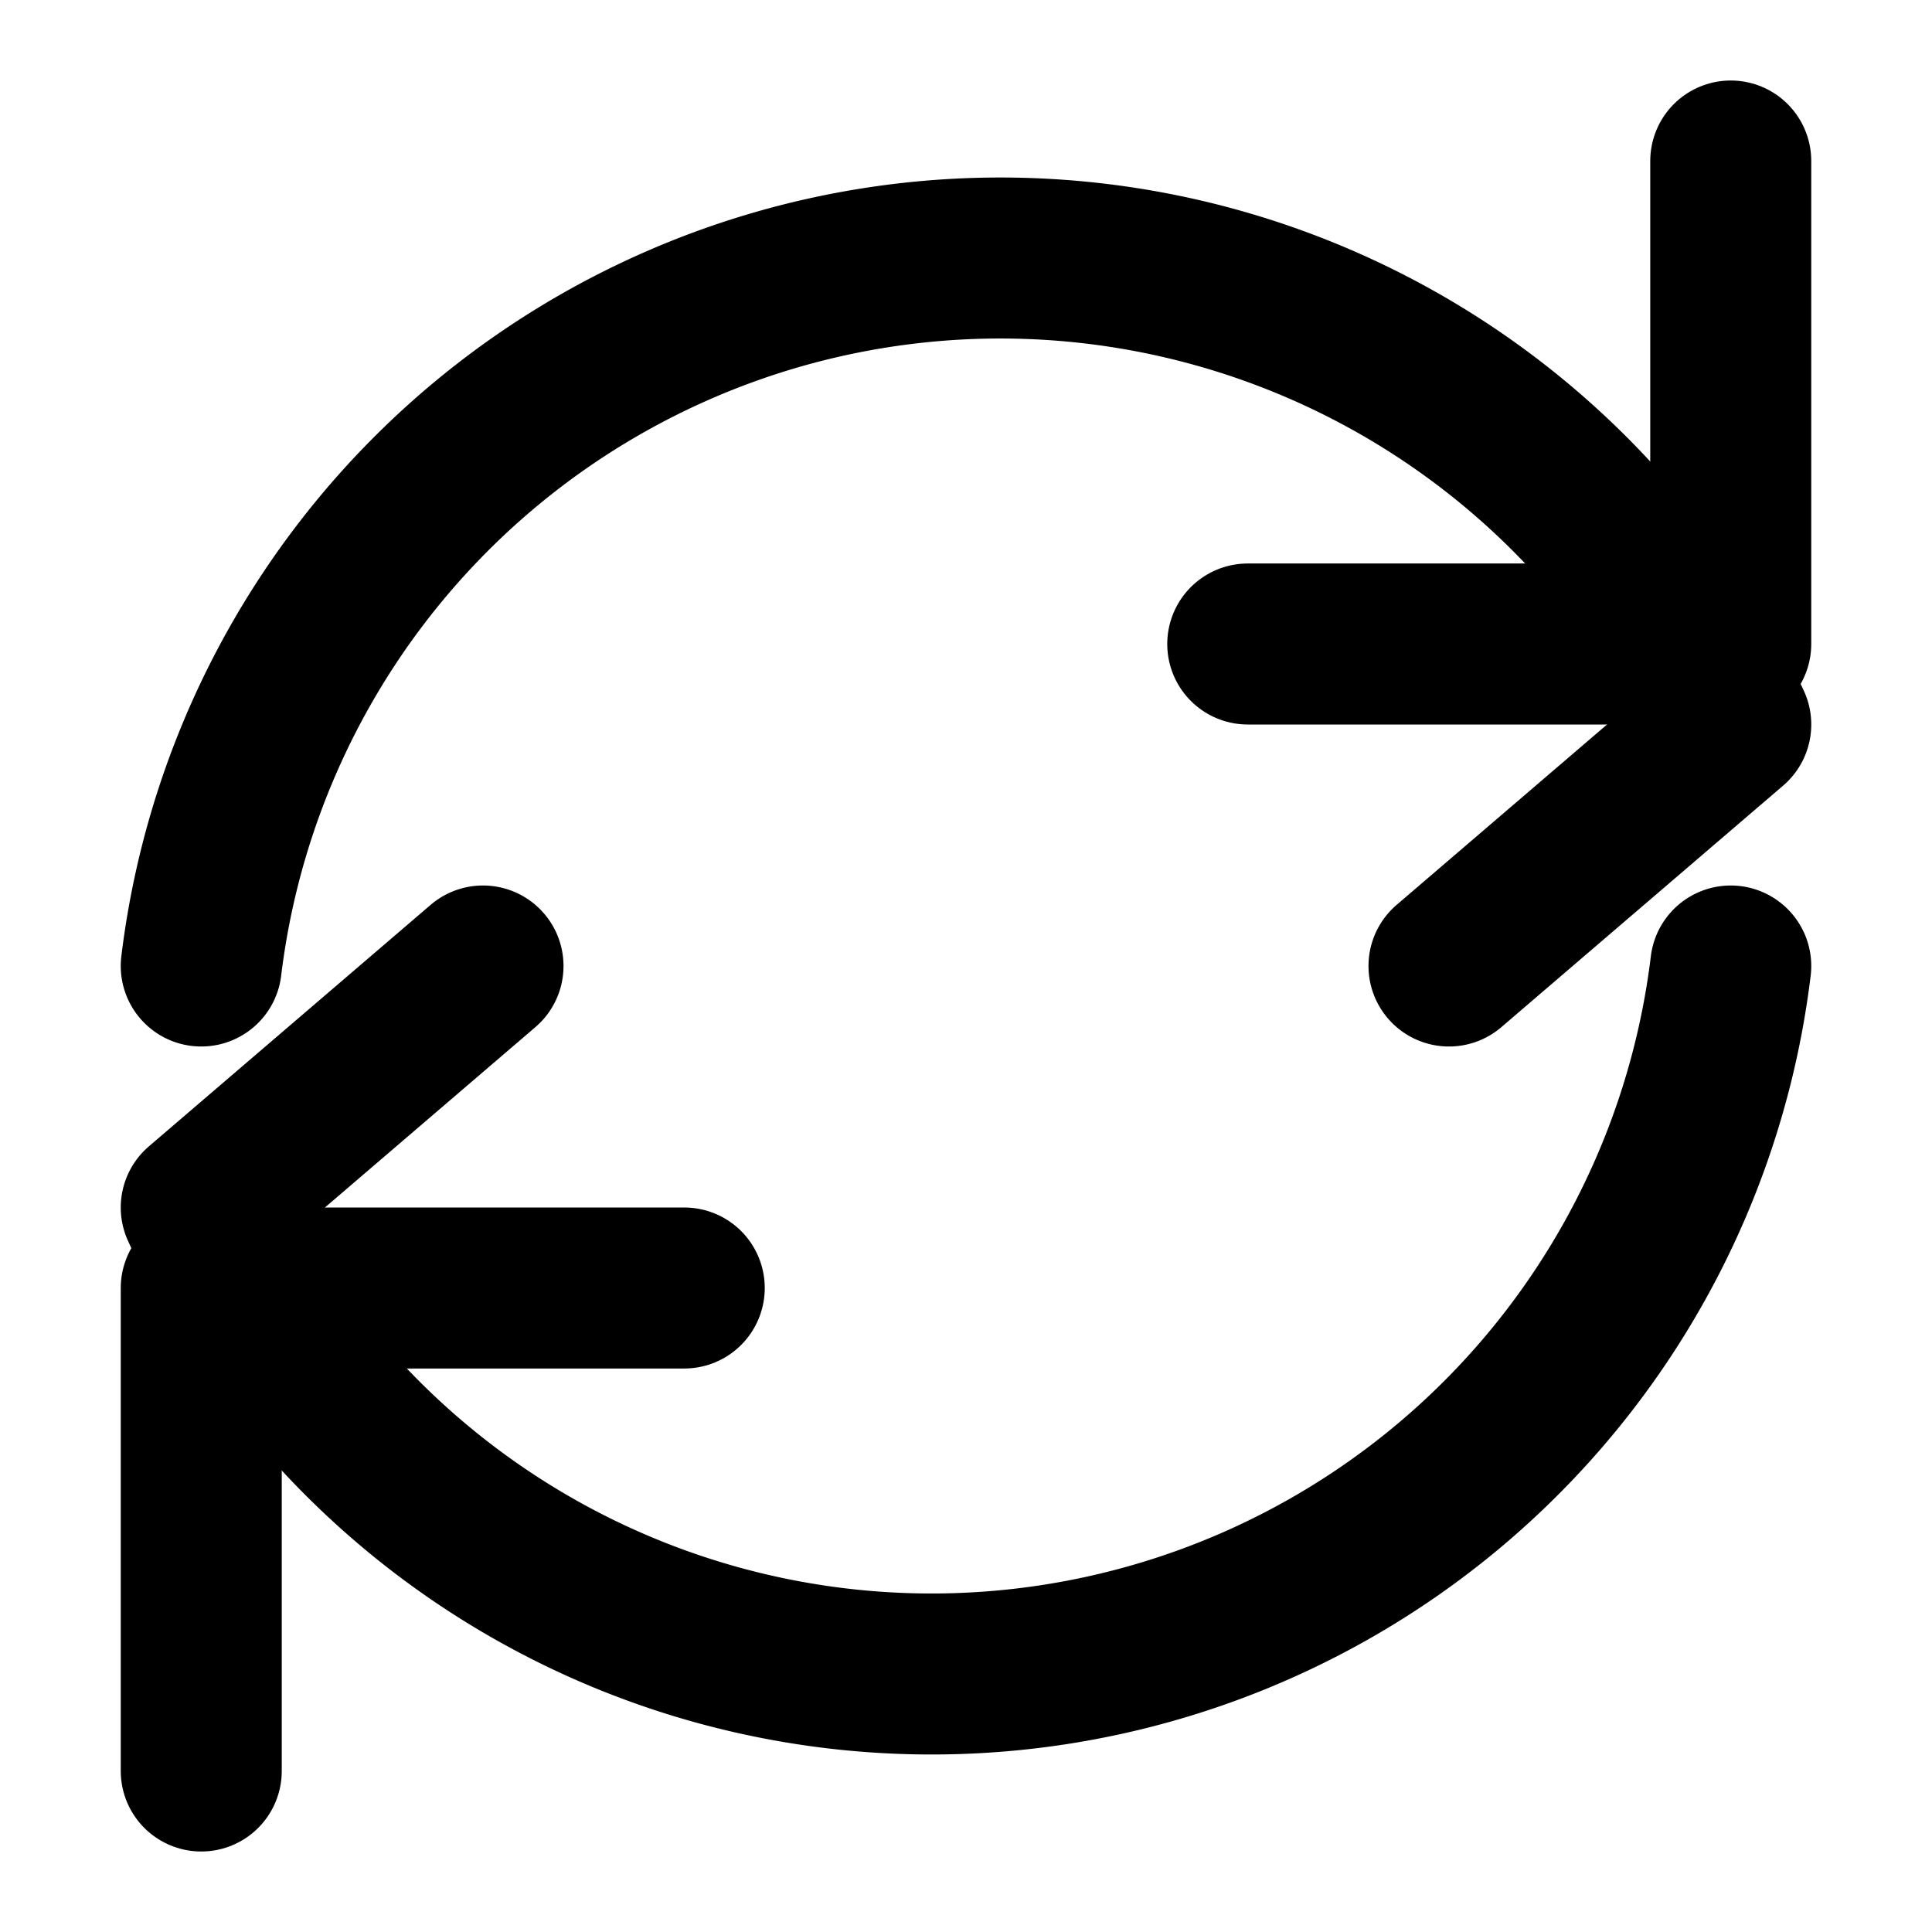 <svg xmlns="http://www.w3.org/2000/svg" width="24" height="24" viewBox="0 0 24 24" fill="none" stroke="currentColor" stroke-width="2" stroke-linecap="round" stroke-linejoin="round">
  <path d="M21.5 2v6h-6"></path>
  <path d="M2.5 12a10 10 0 0 1 19-3l-3.5 3"></path>
  <path d="M2.5 22v-6h6"></path>
  <path d="M21.5 12a10 10 0 0 1-19 3l3.5-3"></path>
</svg>